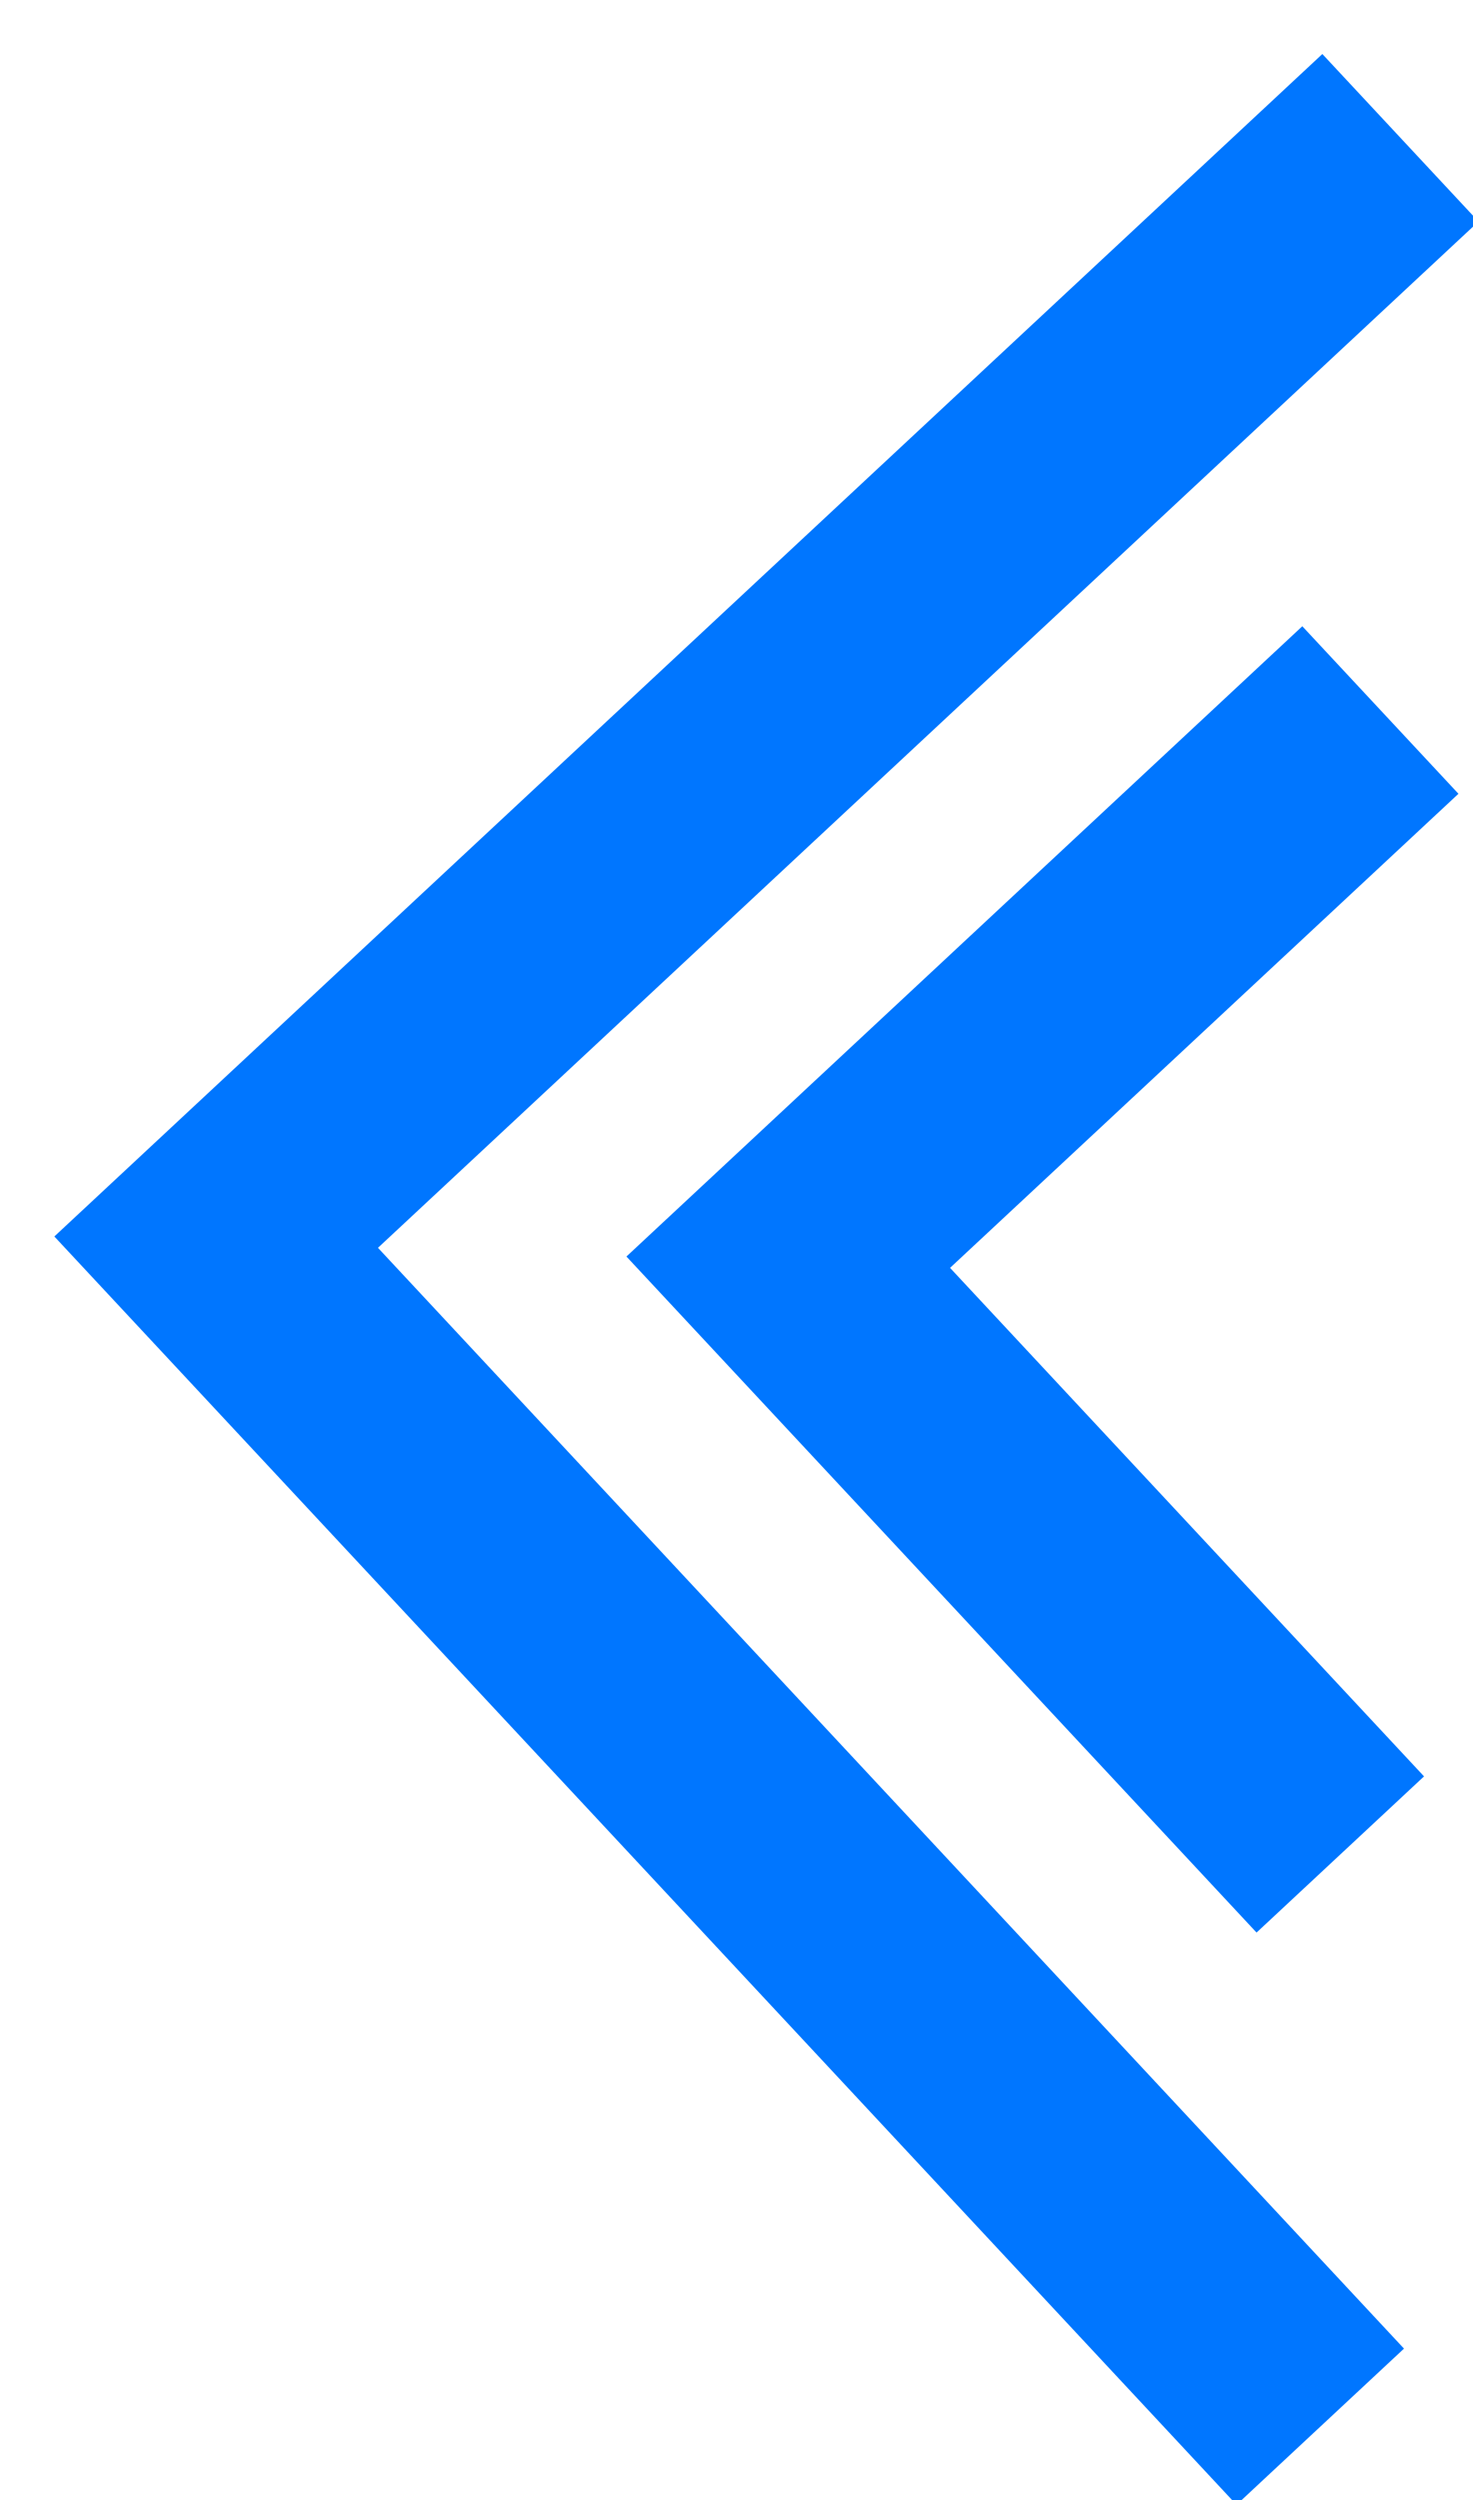 <svg xmlns="http://www.w3.org/2000/svg" viewBox="-2848.521 1840.151 25.722 43.648">
  <defs>
    <style>
      .cls-1 {
        fill: none;
        stroke: #0076ff;
        stroke-width: 4px;
      }
    </style>
  </defs>
  <g id="Group_2889" data-name="Group 2889" transform="translate(-3191 1296)">
    <g id="Group_2888" data-name="Group 2888" transform="matrix(-0.999, -0.035, 0.035, -0.999, 691.945, 1149.18)">
      <g id="Symbol_5_19" data-name="Symbol 5 – 19" transform="translate(-291.954 758.149) rotate(-90)">
        <g id="Group_2845" data-name="Group 2845" transform="translate(-320.954 1000.046) rotate(-90)">
          <path id="Path_1163" data-name="Path 1163" class="cls-1" d="M-2828.954,1784l-20,20,20,20" transform="translate(3191 -1296)"/>
          <path id="Path_1164" data-name="Path 1164" class="cls-1" d="M-2838.954,1784l-10,10,10,10" transform="translate(3201 -1286)"/>
        </g>
      </g>
    </g>
  </g>
</svg>

